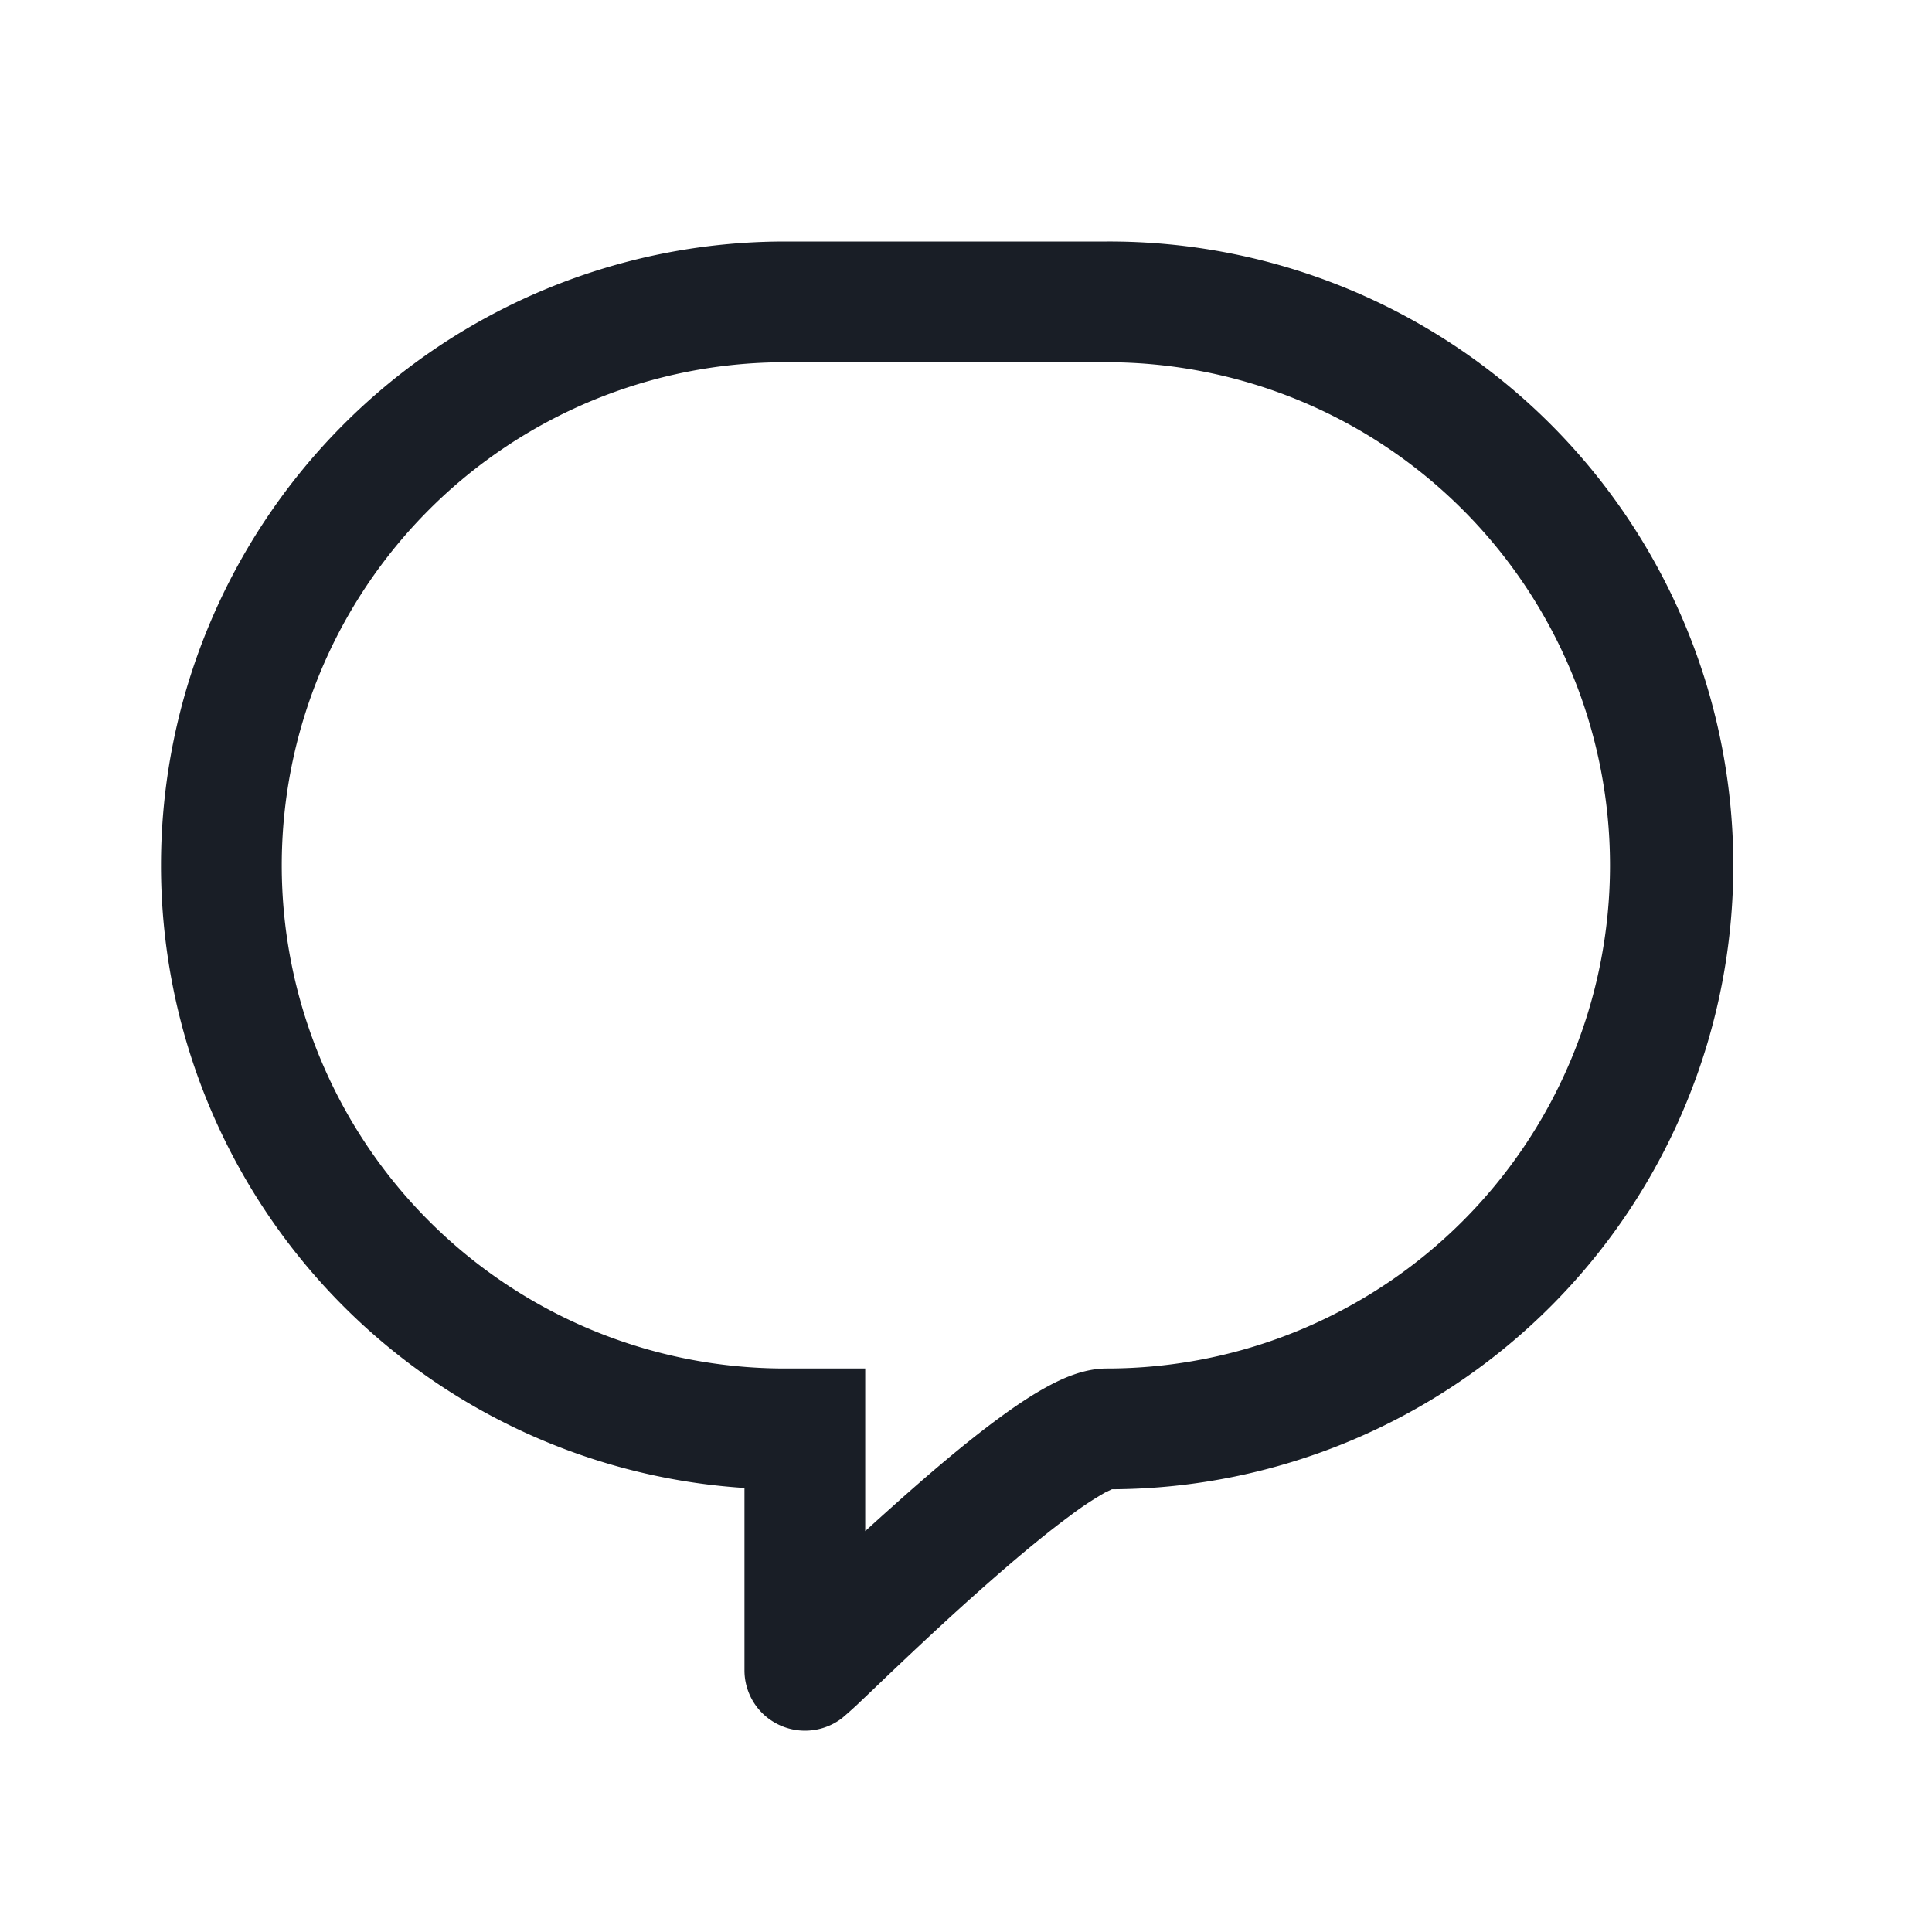 <svg xmlns="http://www.w3.org/2000/svg" width="24" height="24" fill="none" viewBox="0 0 24 24">
  <path fill="#191E26" fill-rule="evenodd" d="M2 10.75A7.75 7.75 0 0 1 9.75 3h4a7.75 7.75 0 0 1 .063 15.5l-.084.04a4 4 0 0 0-.438.29c-.358.263-.782.624-1.198.996-.414.37-.805.74-1.097 1.018l-.146.14-.206.196a5.317 5.317 0 0 1-.18.16l-.001.001c-.009.007-.055.043-.118.075l-.002.001a.756.756 0 0 1-.875-.137.75.75 0 0 1-.22-.53v-2.266A7.75 7.75 0 0 1 2 10.75Zm8.748 8.27c.112-.102.227-.206.344-.31.428-.384.894-.782 1.31-1.088.207-.153.417-.294.614-.4.166-.09.438-.222.734-.222a6.25 6.25 0 1 0 0-12.5h-4a6.25 6.25 0 1 0 0 12.5h.998v2.02Z" clip-rule="evenodd"/>
</svg>
